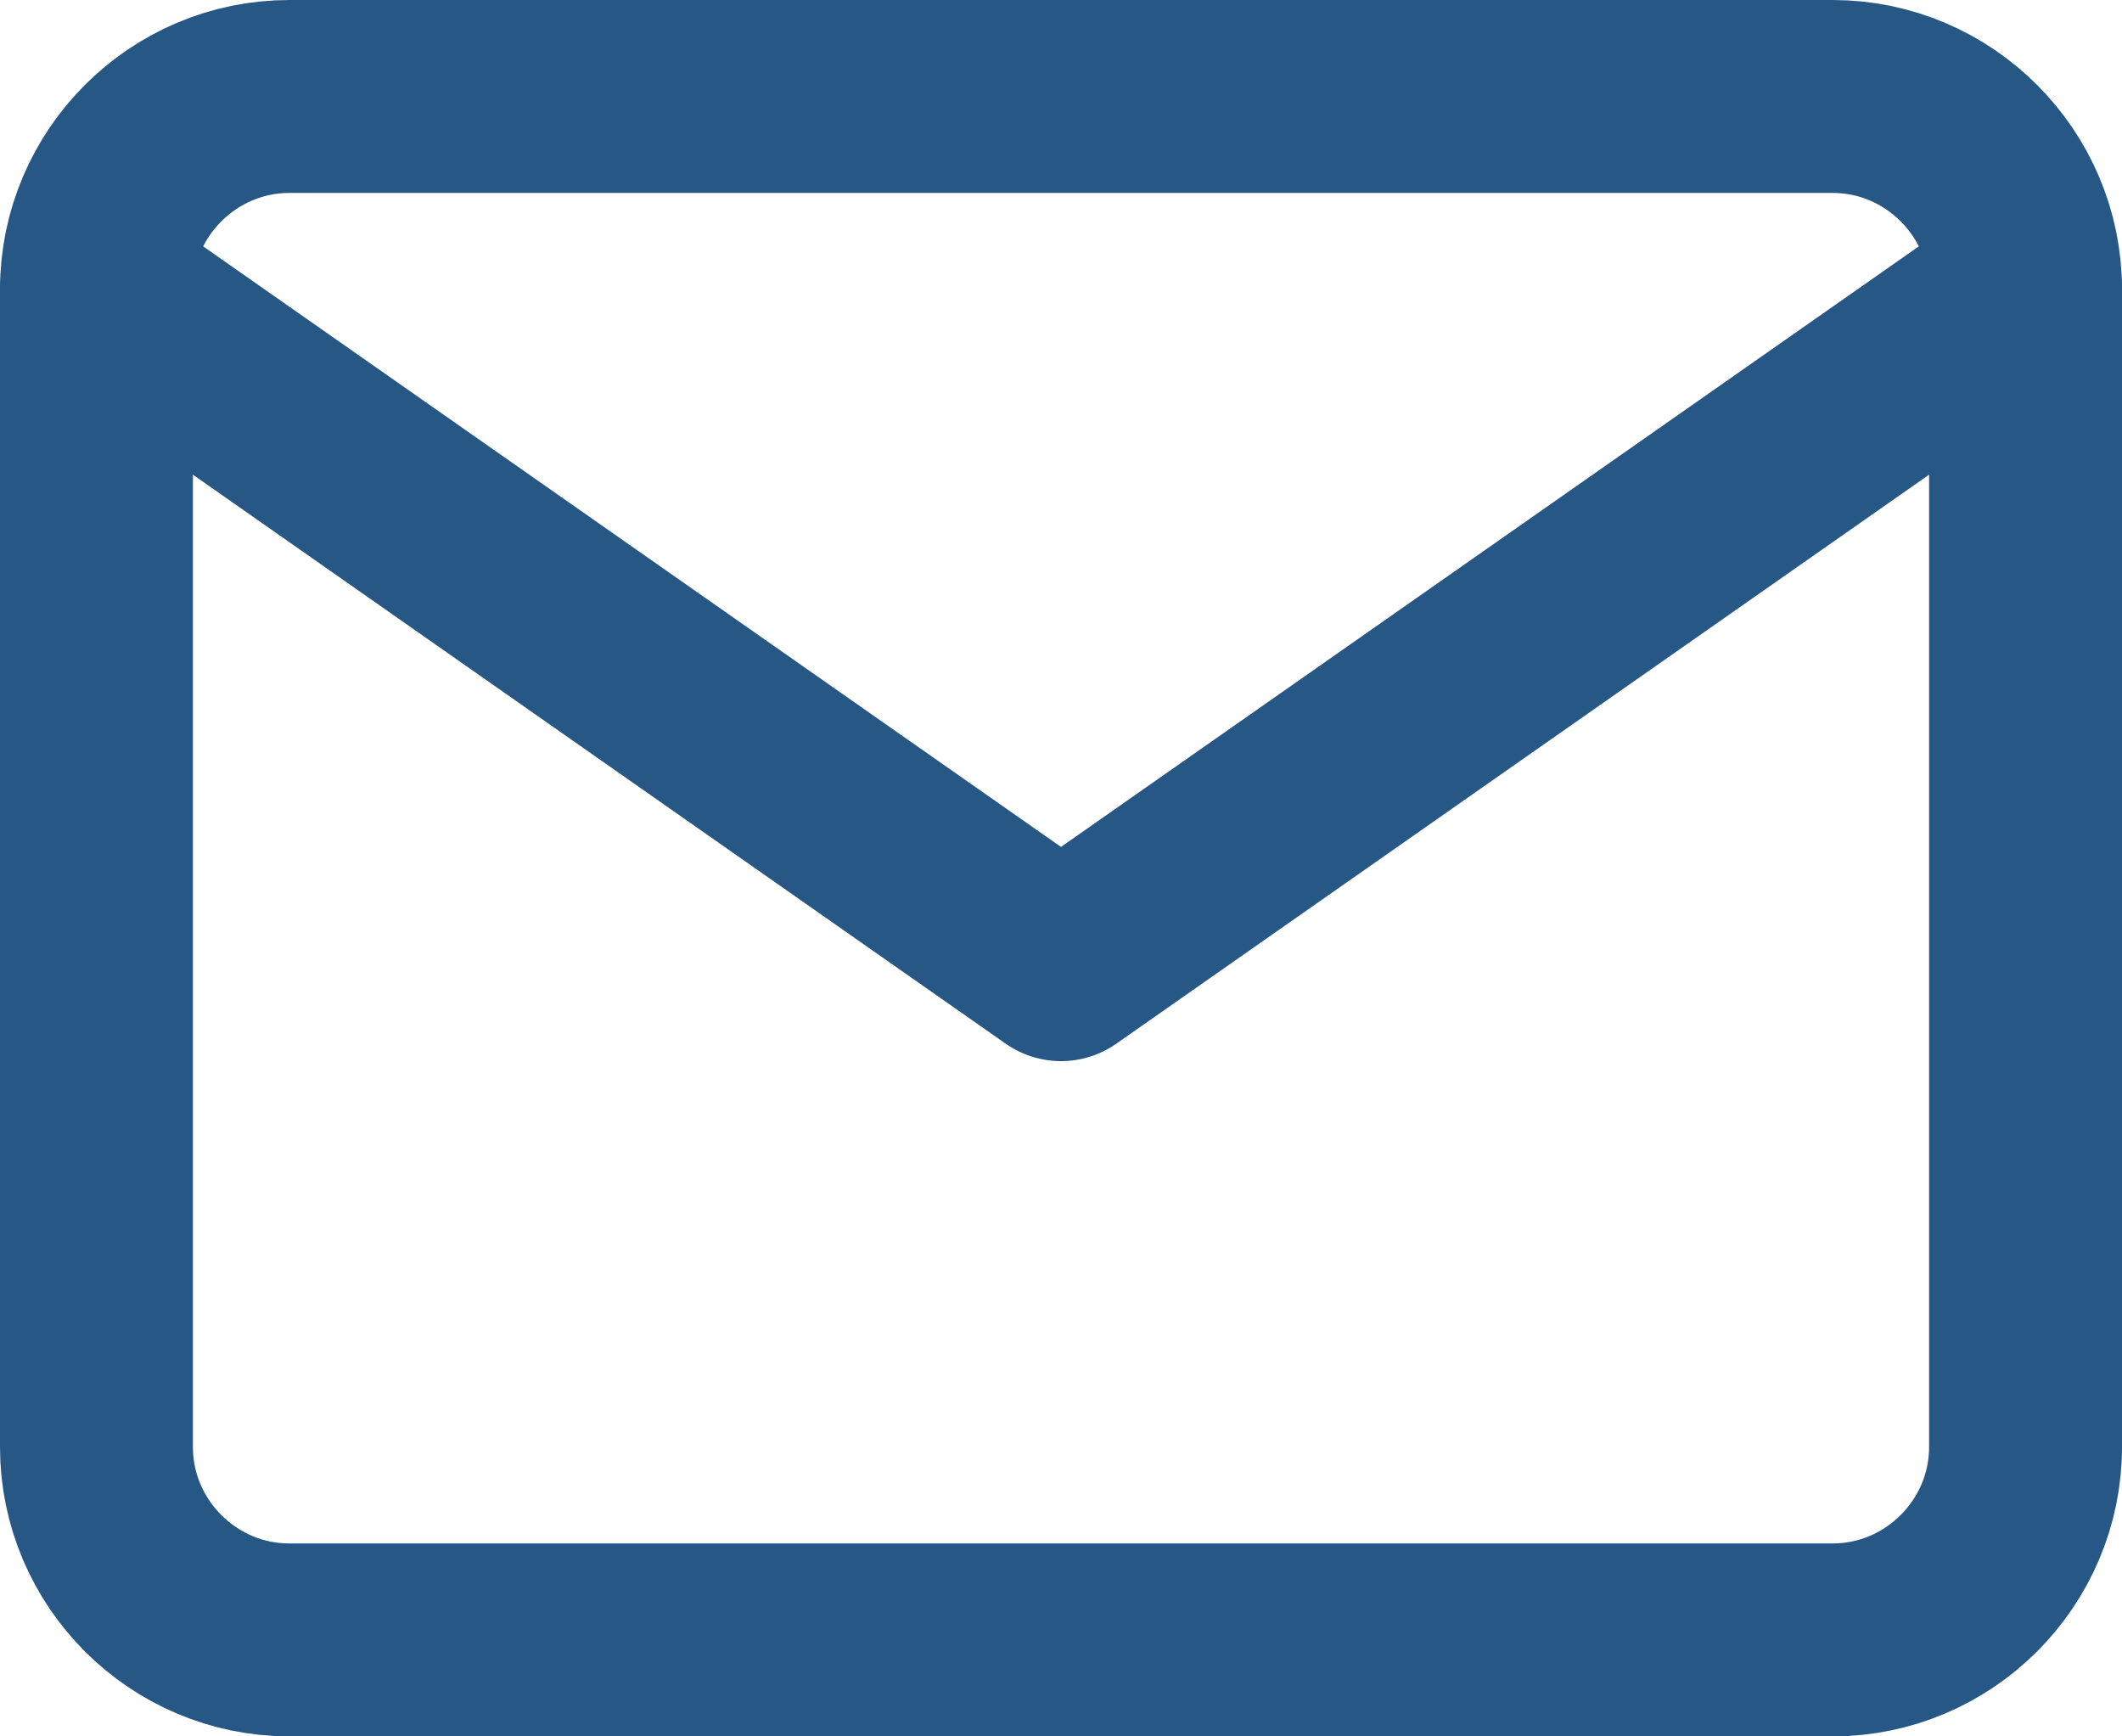 <svg width="22" height="18" viewBox="0 0 22 18" fill="none" xmlns="http://www.w3.org/2000/svg">
<path fill-rule="evenodd" clip-rule="evenodd" d="M3 1H19C20.1 1 21 1.9 21 3V15C21 16.1 20.1 17 19 17H3C1.9 17 1 16.1 1 15V3C1 1.9 1.9 1 3 1Z" stroke="#265785" stroke-width="2" stroke-linecap="round" stroke-linejoin="round"/>
<path d="M21 3L11 10L1 3" stroke="#265785" stroke-width="2" stroke-linecap="round" stroke-linejoin="round"/>
</svg>
